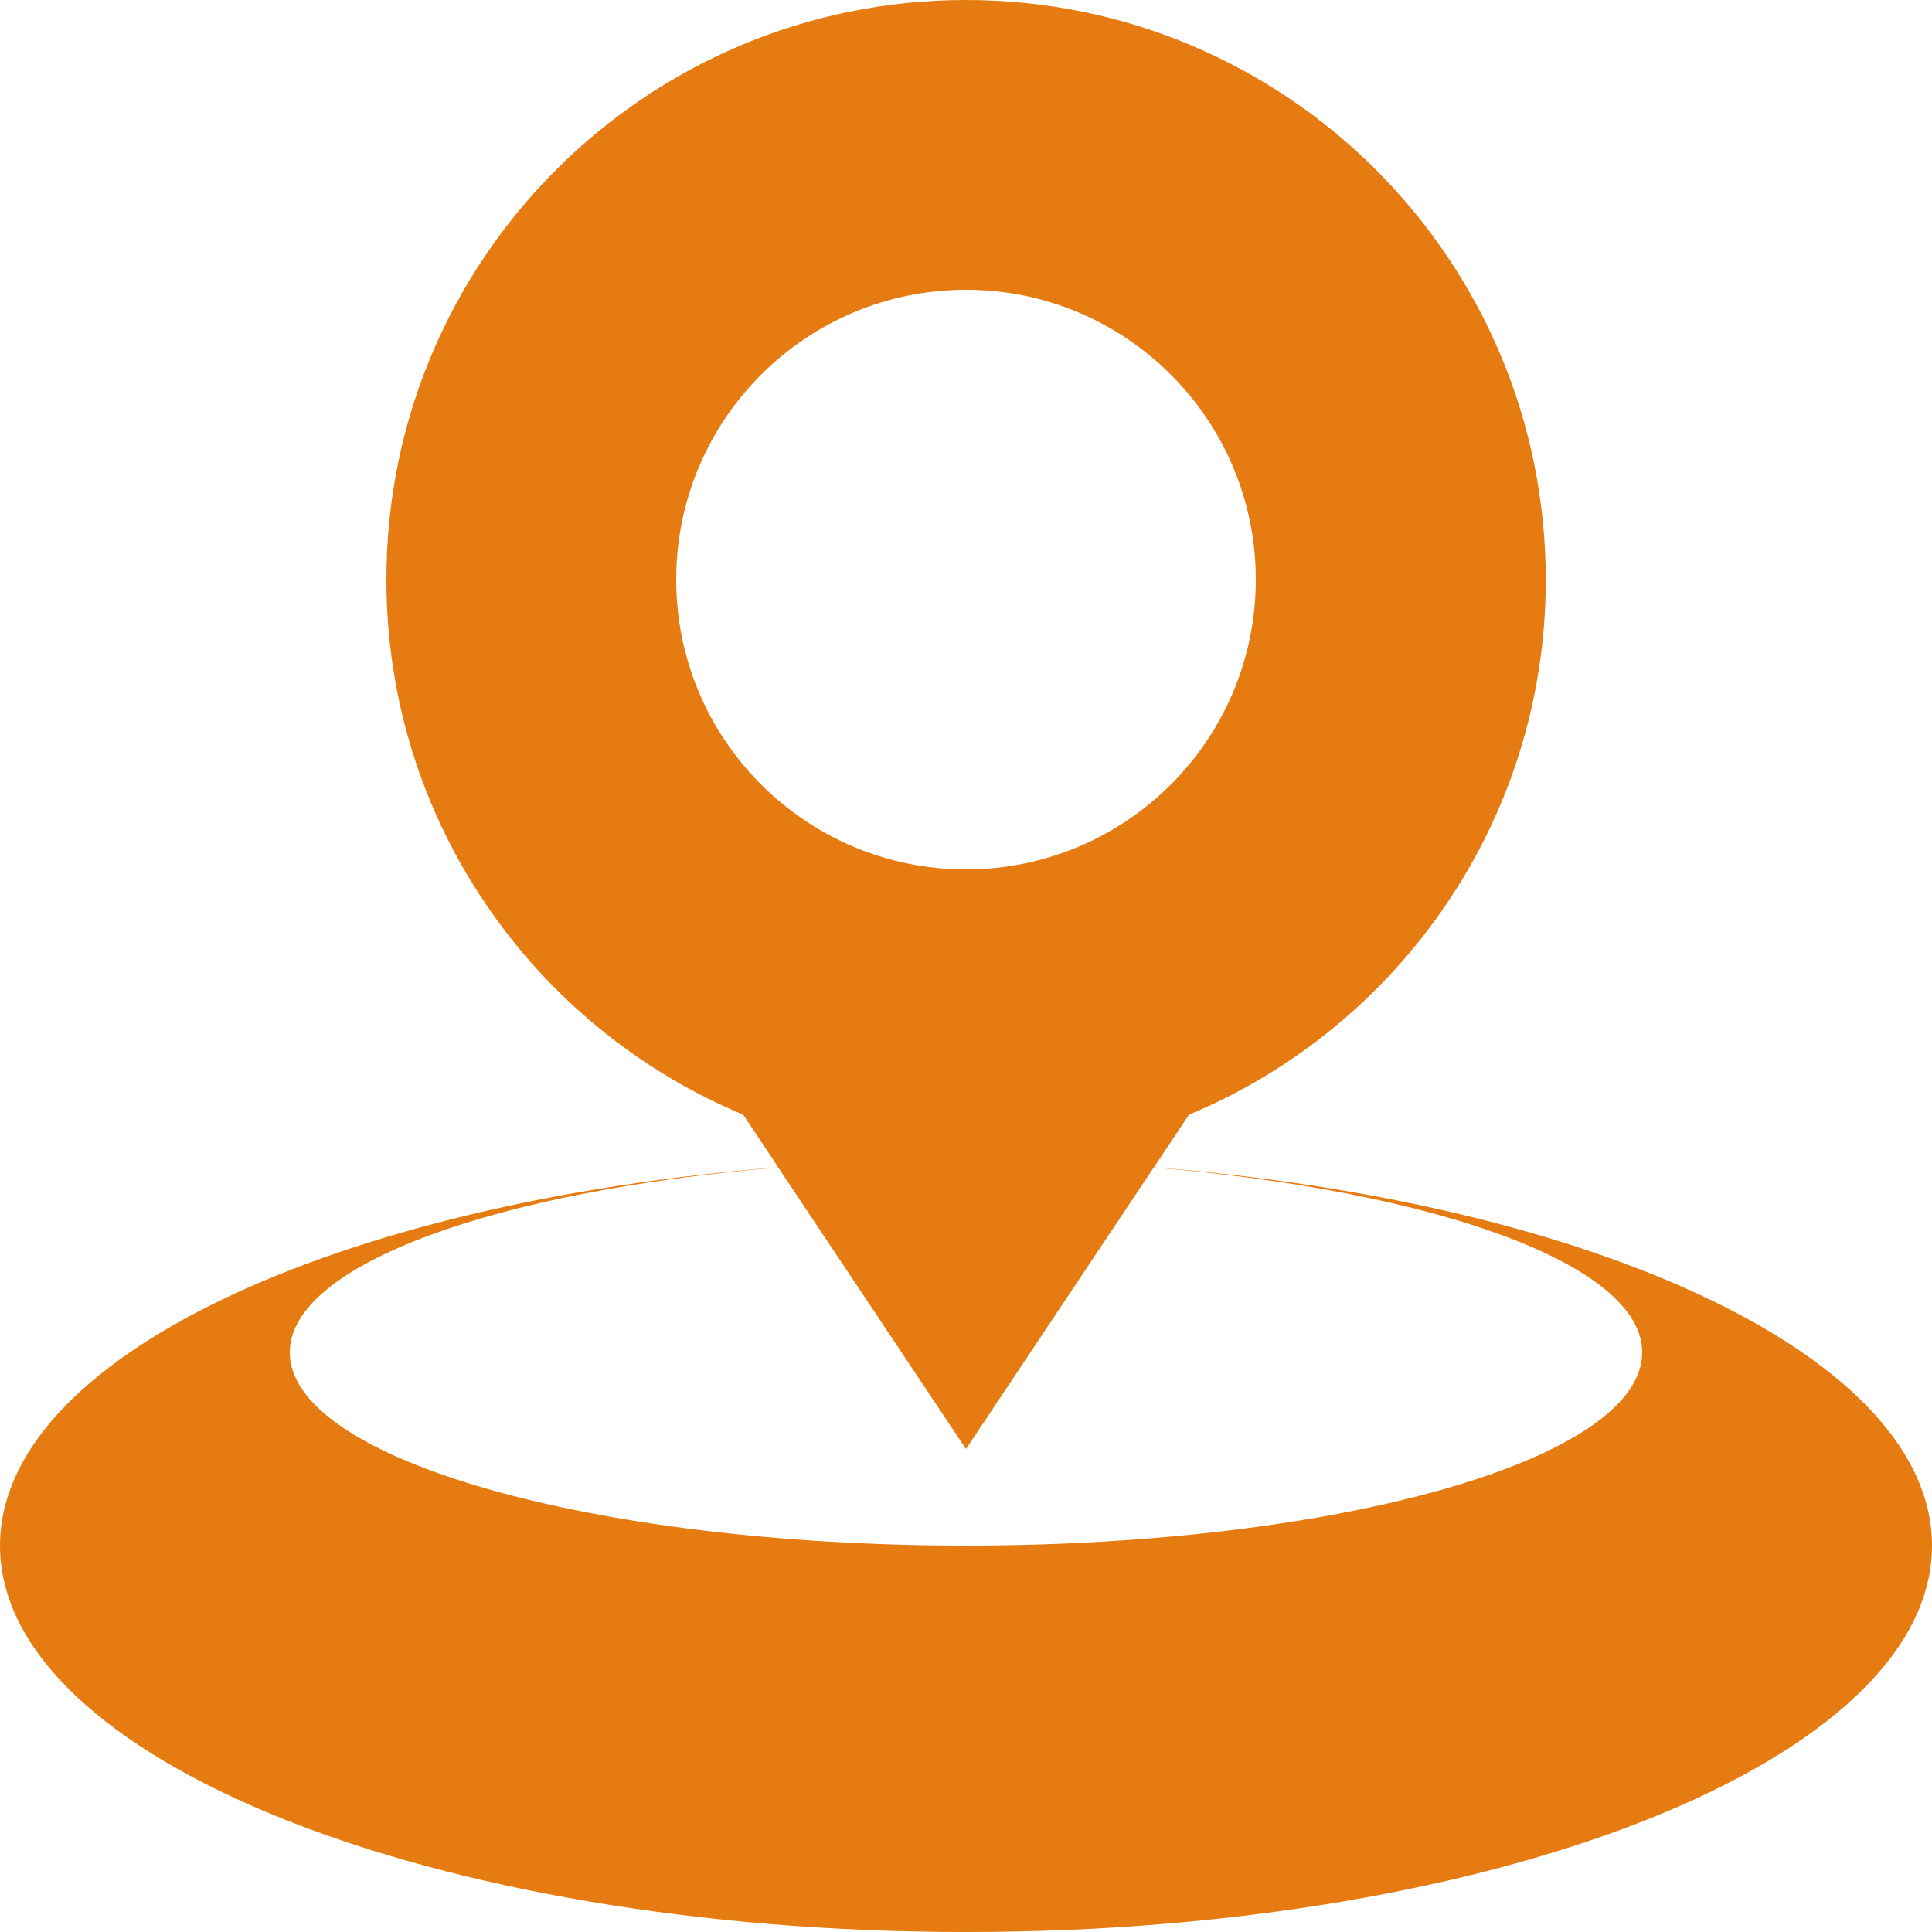 <?xml version="1.0" standalone="no"?><!DOCTYPE svg PUBLIC "-//W3C//DTD SVG 1.1//EN" "http://www.w3.org/Graphics/SVG/1.1/DTD/svg11.dtd"><svg t="1637312744739" class="icon" viewBox="0 0 1024 1024" version="1.1" xmlns="http://www.w3.org/2000/svg" p-id="15550" xmlns:xlink="http://www.w3.org/1999/xlink" width="300" height="300"><defs><style type="text/css"></style></defs><path d="M611.6 618.7l18.6-27.9c111-46.3 189.1-155.8 189.1-283.6C819.2 137.5 681.7 0 512 0S204.8 137.5 204.8 307.2c0 127.8 78.1 237.3 189.1 283.6l18.6 27.9C177.5 637.2 0 719.8 0 819.2 0 932.3 229.2 1024 512 1024s512-91.7 512-204.8c0-99.4-177.5-182-412.4-200.5zM358.4 307.2c0-84.8 68.8-153.6 153.6-153.6s153.6 68.8 153.6 153.6S596.8 460.8 512 460.8 358.4 392 358.4 307.2z m153.6 512c-197.9 0-358.4-45.8-358.4-102.4 0-46.6 109.6-85.7 258.9-98L512 768l99.5-149.2c149.3 12.4 258.9 51.4 258.9 98 0 56.6-160.5 102.4-358.4 102.4z" fill="#e57b11" p-id="15551"></path></svg>